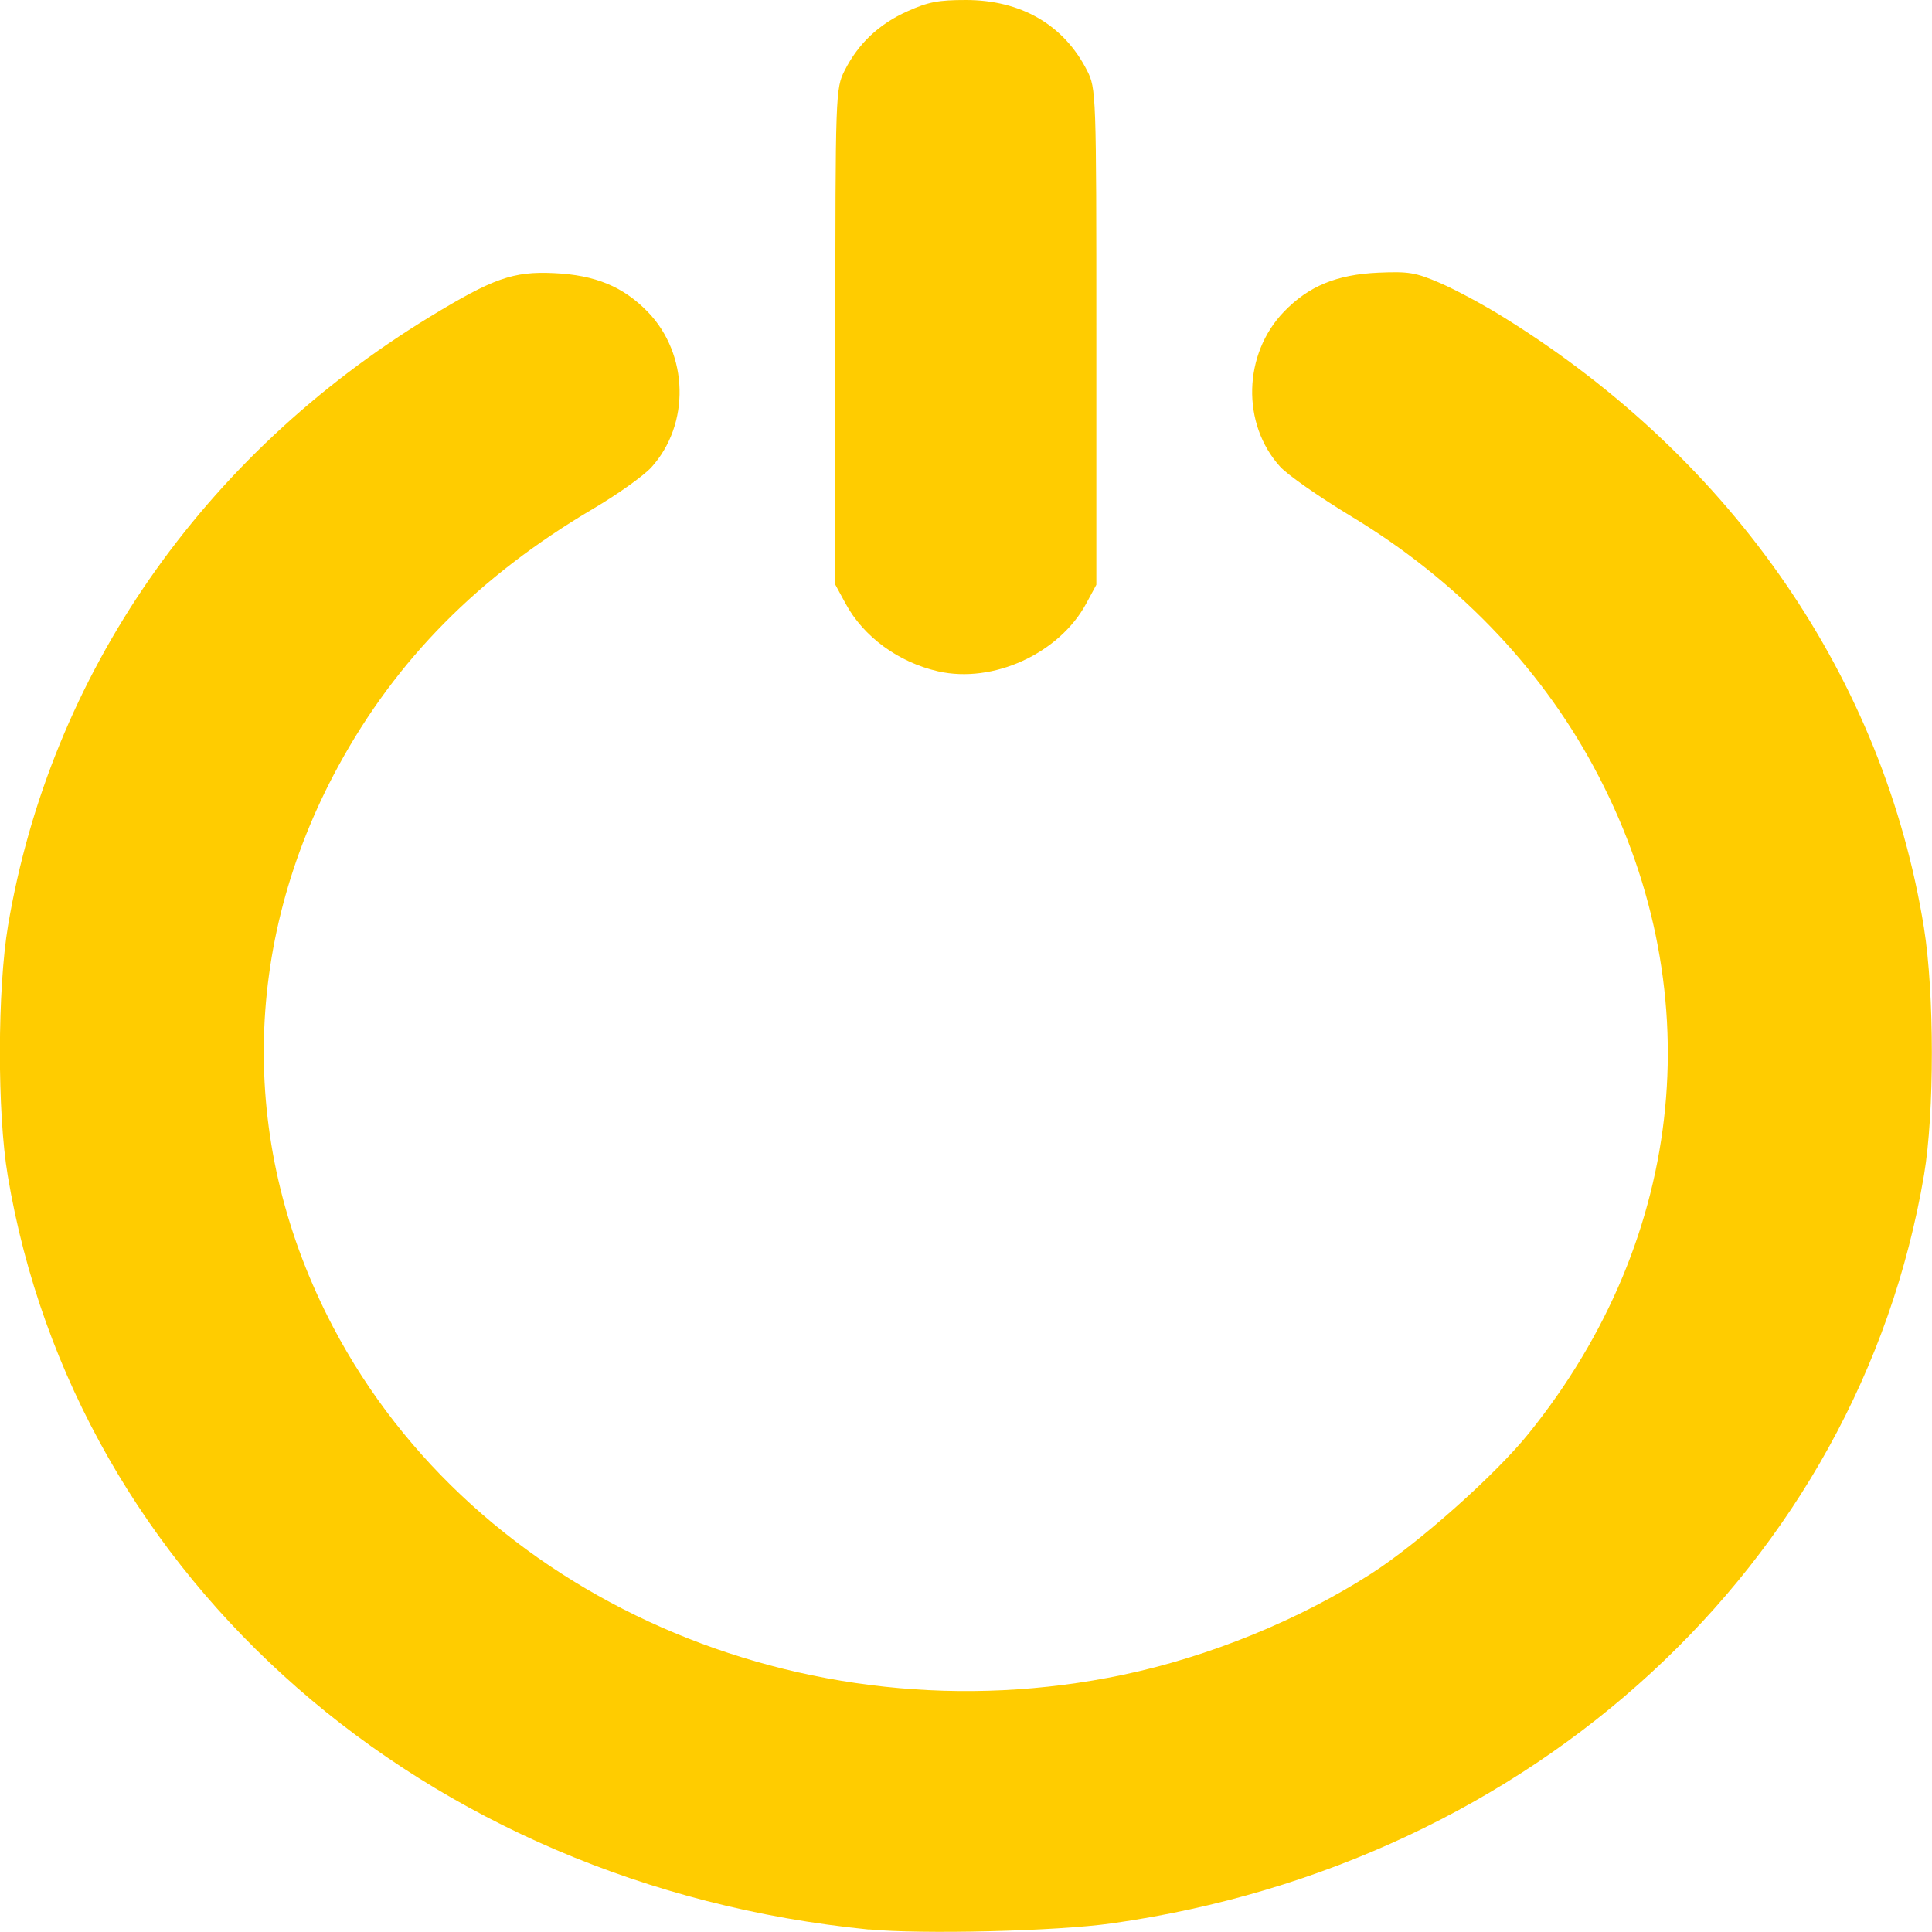 <?xml version="1.0" encoding="UTF-8" standalone="no"?>
<!-- Created with Inkscape (http://www.inkscape.org/) -->

<svg
   width="13.229mm"
   height="13.229mm"
   viewBox="0 0 13.229 13.229"
   version="1.1"
   id="svg5"
   xml:space="preserve"
   inkscape:version="1.2 (dc2aedaf03, 2022-05-15)"
   sodipodi:docname="edit.svg"
   xmlns:inkscape="http://www.inkscape.org/namespaces/inkscape"
   xmlns:sodipodi="http://sodipodi.sourceforge.net/DTD/sodipodi-0.dtd"
   xmlns="http://www.w3.org/2000/svg"
   xmlns:svg="http://www.w3.org/2000/svg"><sodipodi:namedview
     id="namedview7"
     pagecolor="#ffffff"
     bordercolor="#666666"
     borderopacity="1.0"
     inkscape:showpageshadow="2"
     inkscape:pageopacity="0.0"
     inkscape:pagecheckerboard="0"
     inkscape:deskcolor="#d1d1d1"
     inkscape:document-units="mm"
     showgrid="false"
     inkscape:zoom="1"
     inkscape:cx="327"
     inkscape:cy="270"
     inkscape:window-width="1600"
     inkscape:window-height="831"
     inkscape:window-x="1920"
     inkscape:window-y="107"
     inkscape:window-maximized="1"
     inkscape:current-layer="layer1" /><defs
     id="defs2" /><g
     inkscape:label="Layer 1"
     inkscape:groupmode="layer"
     id="layer1"
     transform="translate(288.419,19.311)"><path
       style="fill:#ffcc00;stroke-width:0.029"
       d="m -282.471,-6.099 c -3.042,-0.302 -5.431,-2.394 -5.895,-5.162 -0.073,-0.433 -0.071,-1.276 0.002,-1.712 0.29,-1.719 1.328,-3.217 2.889,-4.169 0.432,-0.263 0.569,-0.312 0.848,-0.299 0.284,0.013 0.475,0.092 0.644,0.266 0.28,0.29 0.291,0.769 0.024,1.064 -0.052,0.057 -0.232,0.186 -0.401,0.285 -0.782,0.462 -1.345,1.031 -1.743,1.762 -0.667,1.226 -0.68,2.612 -0.036,3.838 0.971,1.85 3.222,2.842 5.409,2.383 0.59,-0.124 1.206,-0.375 1.702,-0.694 0.322,-0.207 0.849,-0.676 1.076,-0.958 1.089,-1.349 1.256,-3.069 0.443,-4.57 -0.374,-0.691 -0.946,-1.281 -1.657,-1.71 -0.218,-0.132 -0.438,-0.285 -0.488,-0.341 -0.265,-0.293 -0.253,-0.771 0.027,-1.061 0.169,-0.175 0.36,-0.254 0.645,-0.267 0.209,-0.009 0.254,-0.002 0.424,0.071 0.104,0.045 0.306,0.153 0.447,0.242 1.562,0.972 2.592,2.472 2.866,4.173 0.072,0.448 0.072,1.267 7.9e-4,1.69 -0.451,2.667 -2.677,4.719 -5.562,5.127 -0.38,0.054 -1.306,0.076 -1.665,0.041 z m 0.476,-8.615 c -0.272,-0.062 -0.512,-0.237 -0.635,-0.466 l -0.069,-0.127 v -1.698 c 0,-1.668 10e-4,-1.7 0.064,-1.824 0.093,-0.184 0.235,-0.318 0.43,-0.405 0.142,-0.064 0.212,-0.077 0.399,-0.077 0.379,0 0.671,0.17 0.83,0.482 0.063,0.123 0.064,0.155 0.064,1.824 v 1.698 l -0.069,0.128 c -0.185,0.343 -0.638,0.55 -1.014,0.465 z"
       id="path337" /></g></svg>
